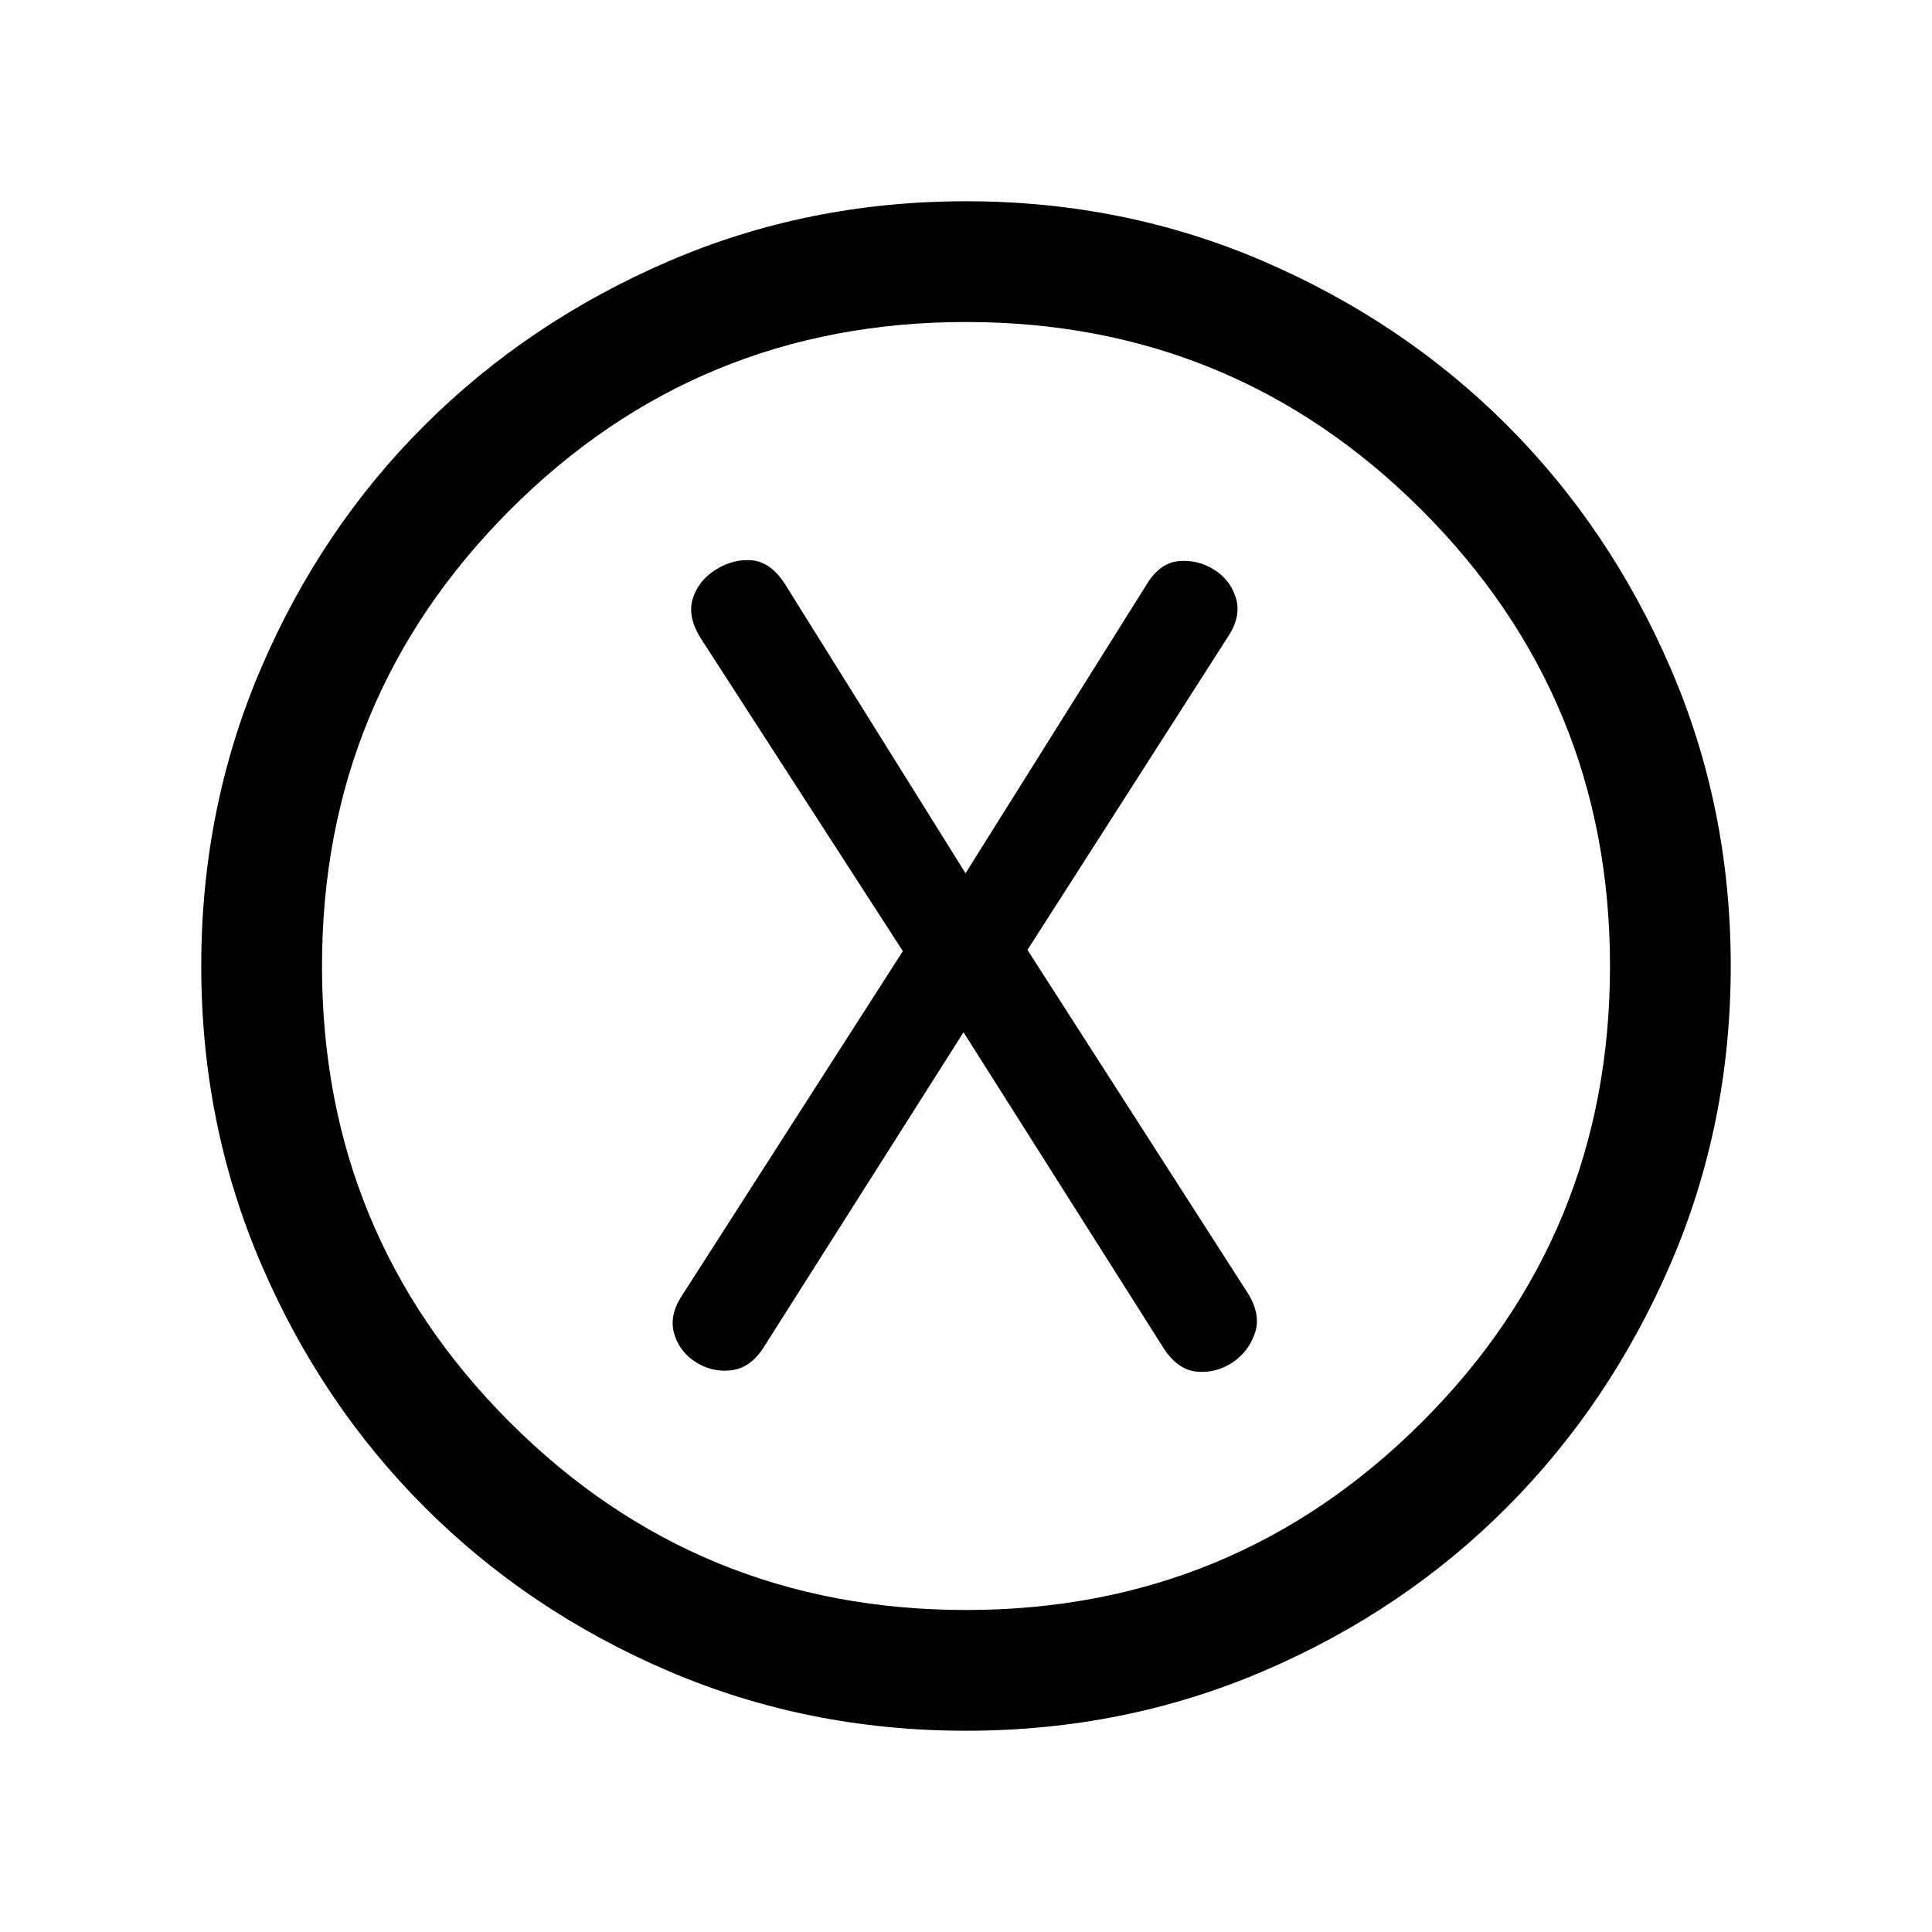<svg xmlns="http://www.w3.org/2000/svg" height="24" viewBox="0 -960 960 960" width="24"><path d="m478.77-447.08 99.38 156.93q7.08 10.92 16.7 11.73 9.61.8 17.69-4.66 8.07-5.46 11.11-14.77 3.04-9.3-4.04-20.23L510.54-488l99.84-155.92q6.47-9.93 3.73-18.93-2.73-9-10.8-14.07-8.08-5.08-17.5-4.27-9.43.81-15.89 11.34l-90.15 143.77L390-669.85q-7.08-10.92-16.38-11.73-9.31-.8-18 4.66-8.7 5.46-11.43 14.57-2.73 9.12 4.35 20.04l100.08 154.93-109.85 171.3q-6.46 9.93-3.73 18.93t10.81 14.07q8.07 5.08 17.5 3.96 9.42-1.11 15.88-11.03l99.54-156.93ZM480-100q-78.77 0-148.11-29.77-69.35-29.77-120.85-81.27t-81.27-120.85Q100-401.23 100-480q0-78.77 29.77-148.11 29.77-69.35 81.27-120.66t120.85-81.27Q401.23-860 480-860q78.77 0 148.11 29.96 69.35 29.96 120.66 81.27 51.31 51.31 81.27 120.66Q860-558.77 860-480q0 78.77-29.96 148.11-29.96 69.35-81.27 120.85-51.31 51.5-120.66 81.27Q558.77-100 480-100Zm0-60q133 0 226.5-93.31T800-480q0-133-93.5-226.5T480-800q-133.38 0-226.69 93.5T160-480q0 133.38 93.31 226.69T480-160Zm0-320Z"/></svg>
